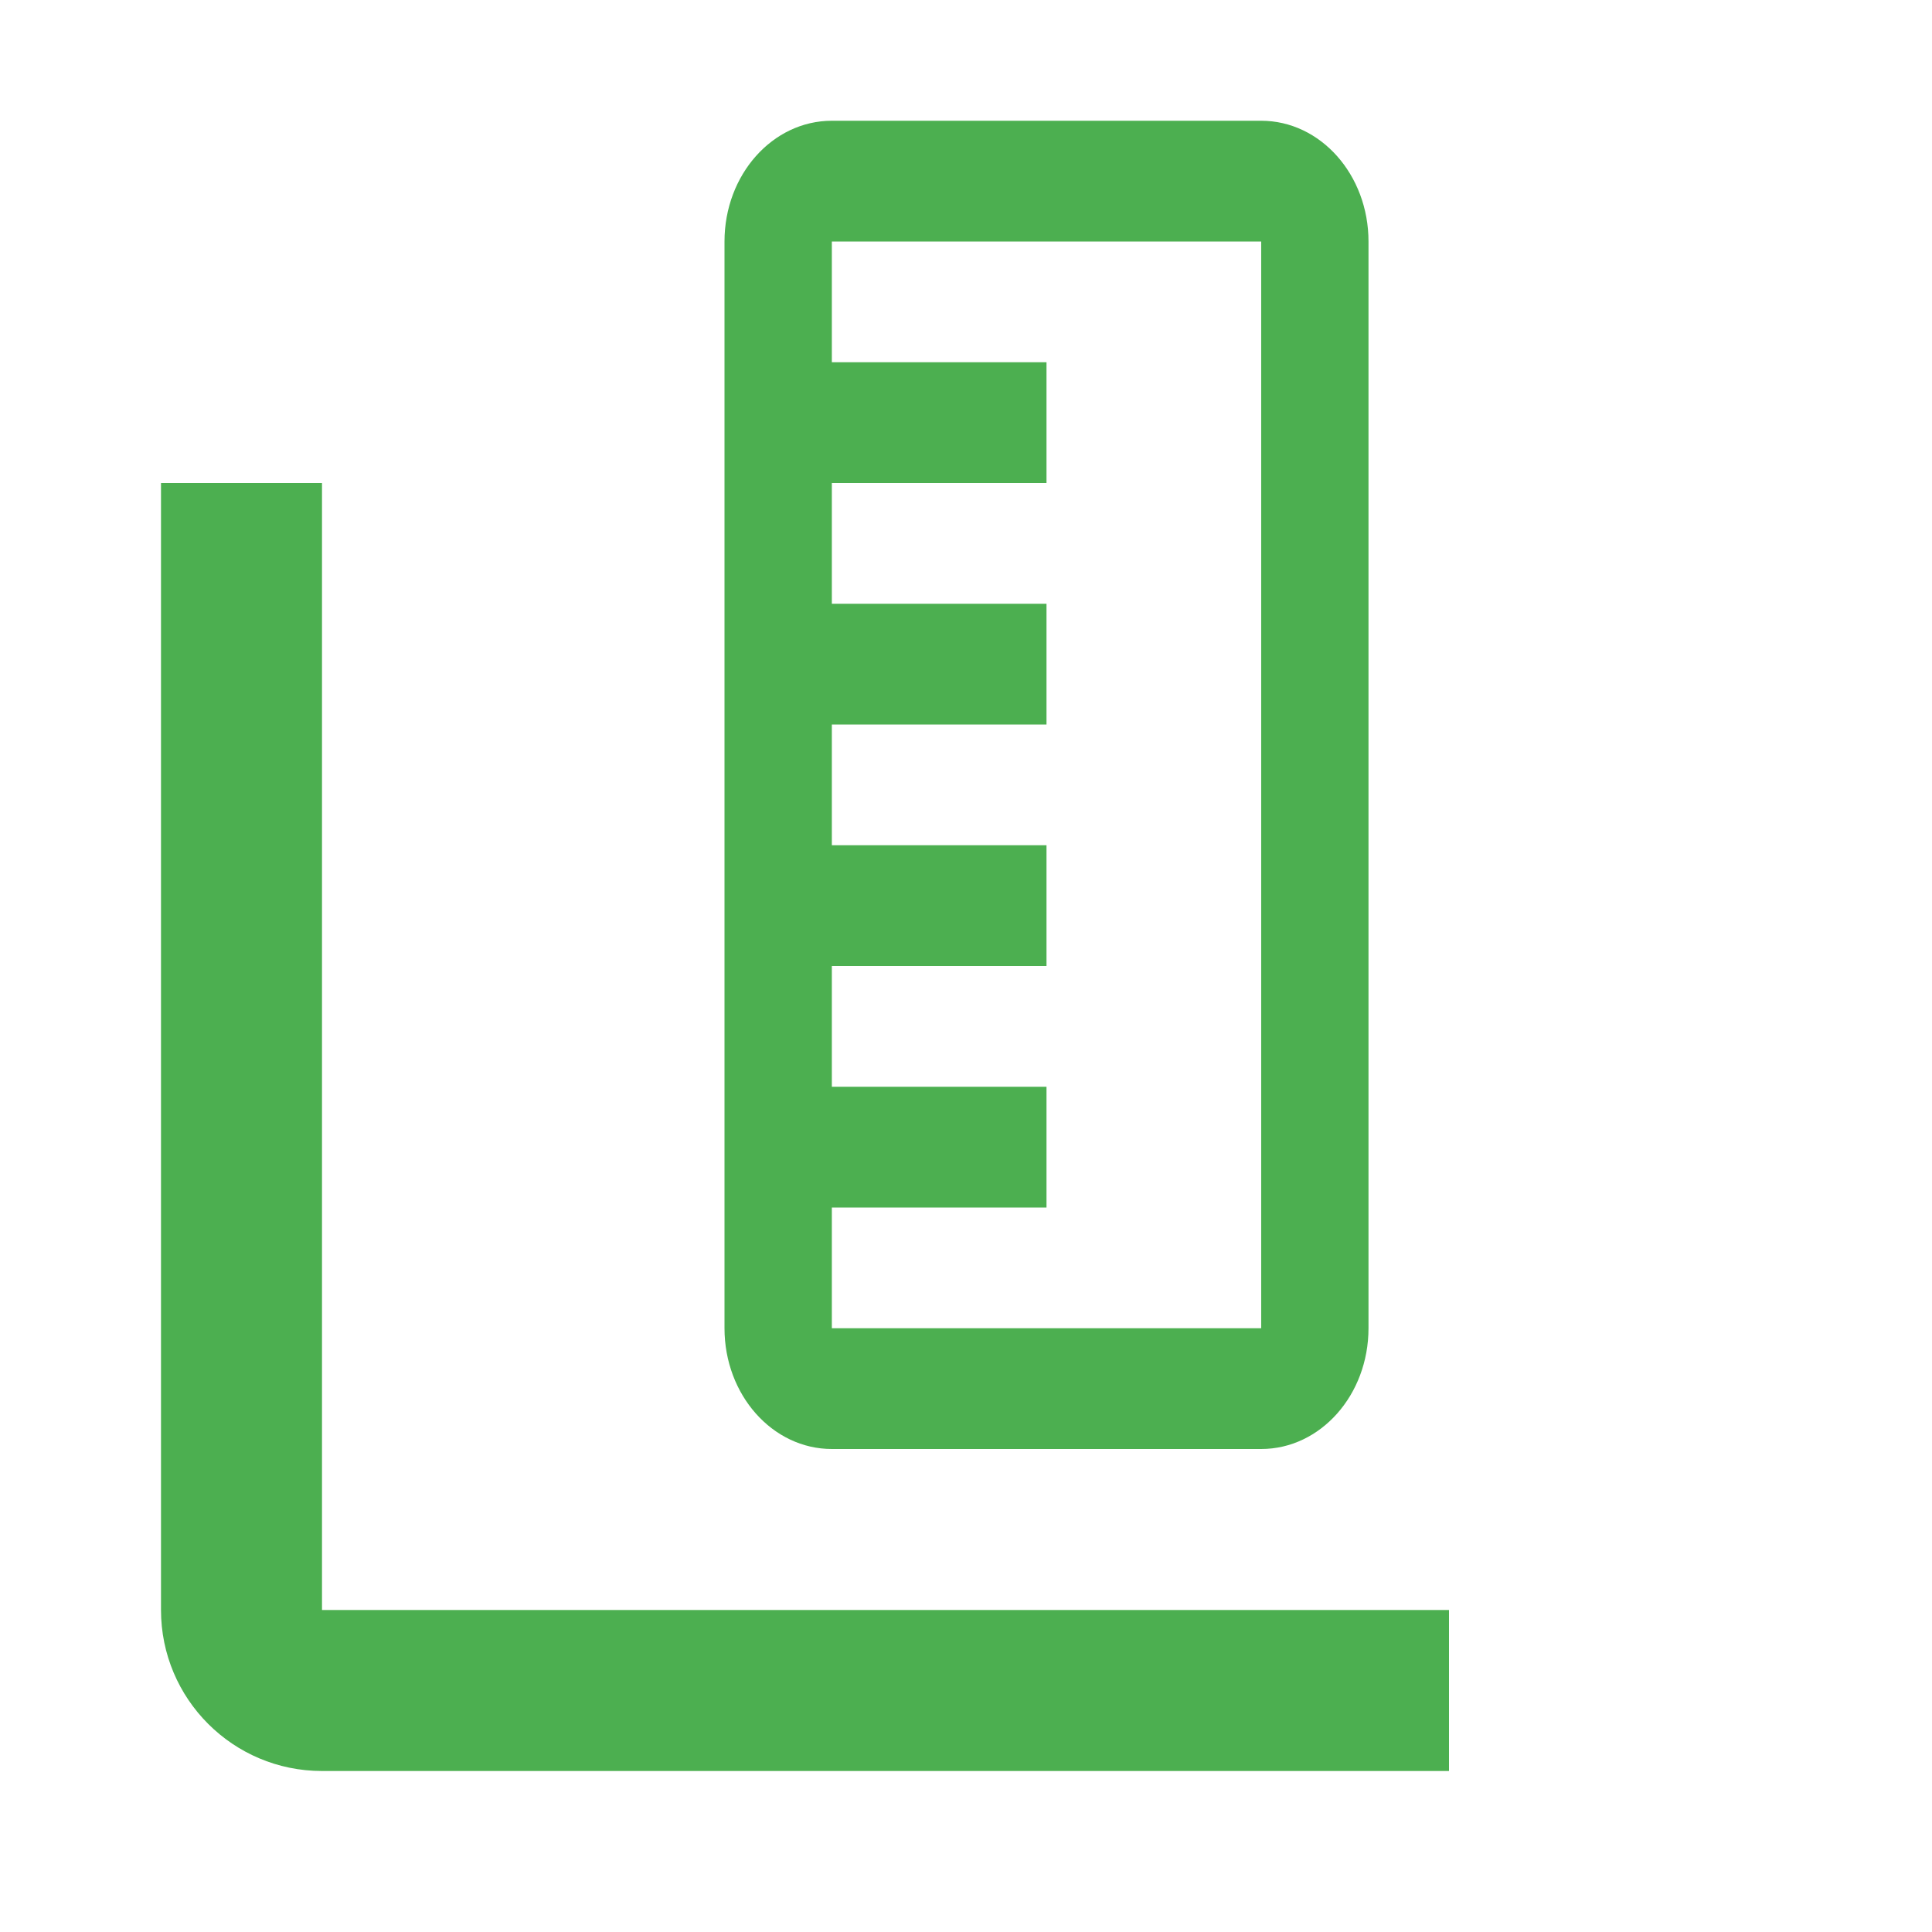 <?xml version="1.0" encoding="UTF-8" standalone="no"?>
<svg
   xmlns:dc="http://purl.org/dc/elements/1.1/"
   xmlns:cc="http://creativecommons.org/ns#"
   xmlns:rdf="http://www.w3.org/1999/02/22-rdf-syntax-ns#"
   xmlns:svg="http://www.w3.org/2000/svg"
   xmlns="http://www.w3.org/2000/svg"
   xmlns:sodipodi="http://sodipodi.sourceforge.net/DTD/sodipodi-0.dtd"
   xmlns:inkscape="http://www.inkscape.org/namespaces/inkscape"
   width="48"
   height="48"
   viewBox="0 0 48 48"
   id="svg2"
   version="1.1"
   inkscape:version="0.91 r13725"
   sodipodi:docname="folder-templates.svg"
   style="fill:#4caf50">
  <defs
     id="defs8" />
  <sodipodi:namedview
     pagecolor="#ffffff"
     bordercolor="#666666"
     borderopacity="1"
     objecttolerance="10"
     gridtolerance="10"
     guidetolerance="10"
     inkscape:pageopacity="0"
     inkscape:pageshadow="2"
     inkscape:window-width="1366"
     inkscape:window-height="713"
     id="namedview6"
     showgrid="false"
     inkscape:snap-intersection-paths="false"
     inkscape:zoom="5.491911049139335"
     inkscape:cx="-3.577293845870599"
     inkscape:cy="5.765909010275777"
     inkscape:window-x="0"
     inkscape:window-y="30"
     inkscape:window-maximized="1"
     inkscape:current-layer="svg2"
     fit-margin-top="0"
     fit-margin-left="0"
     fit-margin-right="0"
     fit-margin-bottom="0"
     inkscape:snap-bbox="true"
     inkscape:bbox-nodes="true" />
  <path
     d="m 4,12 0,28 c 0,2.21 1.79,4 4,4 l 28,0 0,-4 -28,0 0,-28 -4,0 z"
     id="path4219"
     inkscape:connector-curvature="0" />
  <path
     style="fill:#4caf50;fill-opacity:1"
     d="M 20.667,3 C 19.193,3 18,4.342 18,6 l 0,27 c 0,1.657 1.193,3 2.667,3 l 10.667,0 C 32.807,36 34,34.657 34,33 L 34,6 C 34,4.342 32.807,3 31.333,3 l -10.667,0 z m 0,3 10.667,0 0,27 -10.667,0 0,-3 5.333,0 0,-3 -5.333,0 0,-3 5.333,0 0,-3 -5.333,0 0,-3 5.333,0 0,-3 -5.333,0 0,-3 5.333,0 L 26,9 l -5.333,0 0,-3 z"
     id="path4144"
     inkscape:connector-curvature="0" />
</svg>
